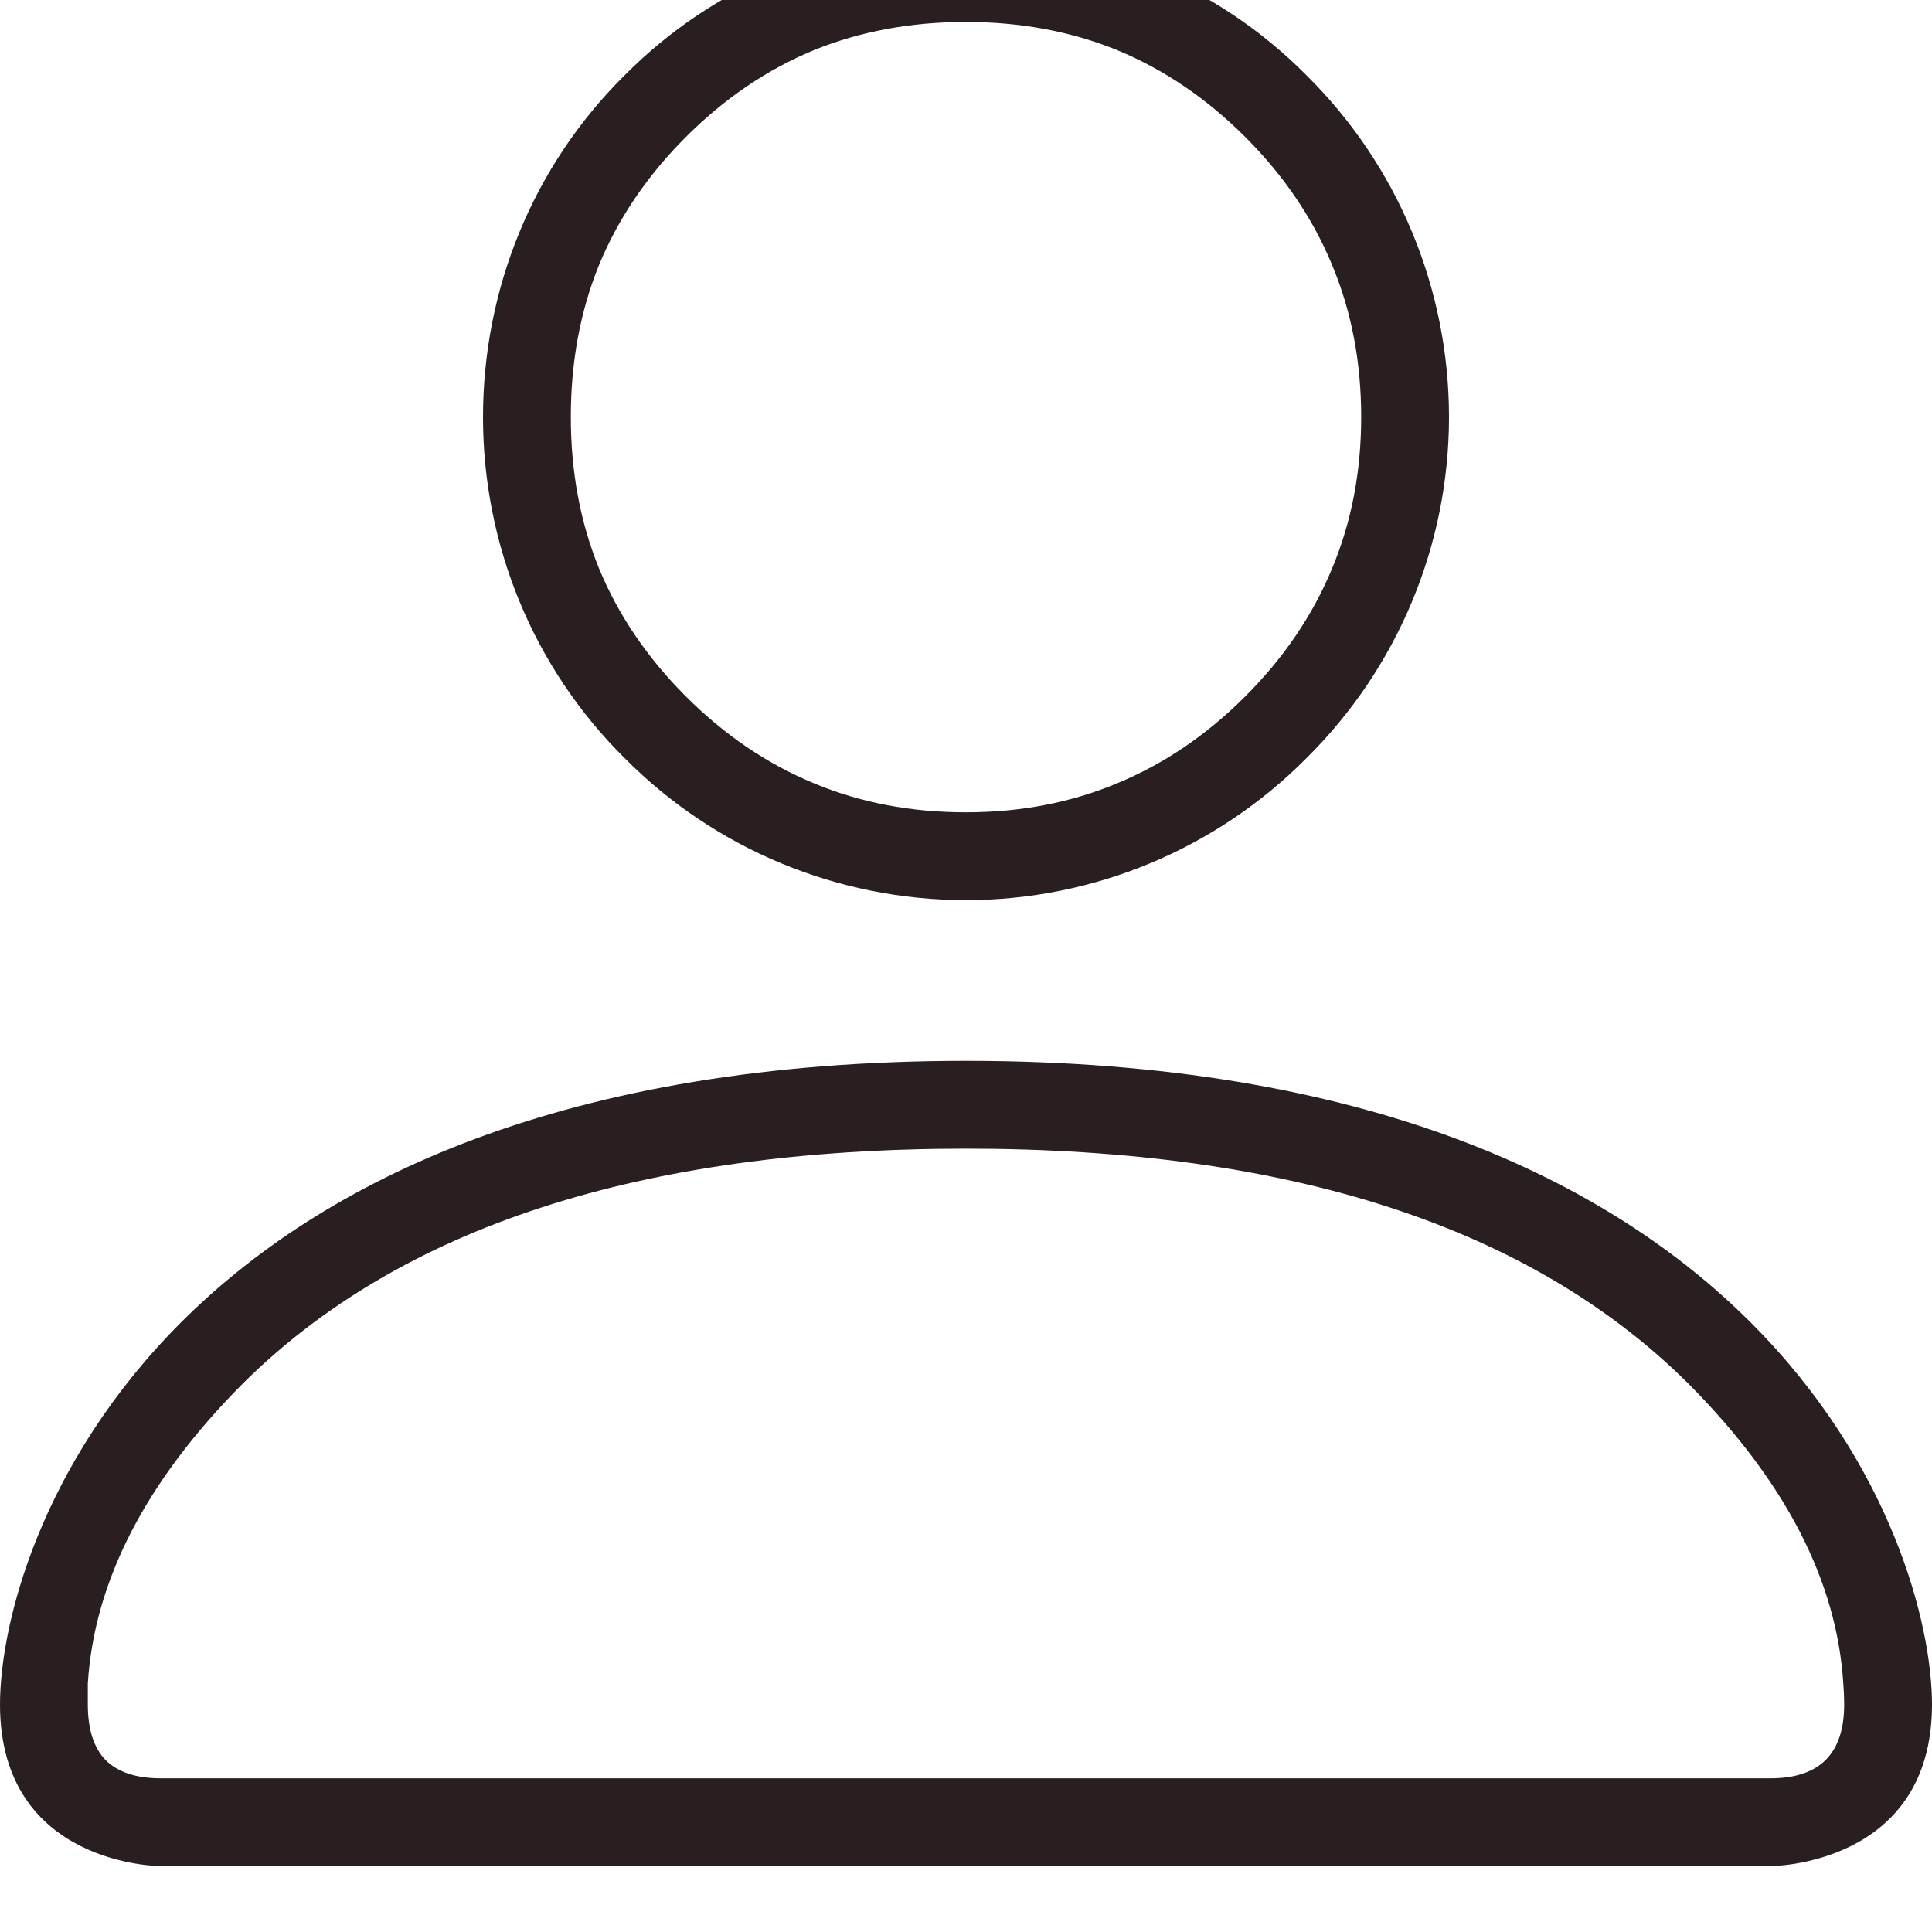 <svg width="22" height="22" viewBox="0 0 22 22" fill="none" xmlns="http://www.w3.org/2000/svg" xmlns:xlink="http://www.w3.org/1999/xlink">
	<desc>
			Created with Pixso.
	</desc>
	<defs/>
	<path id="Vector" d="M11 10.25C12.45 10.25 13.85 9.67 14.88 8.63C15.92 7.6 16.5 6.2 16.5 4.75C16.5 3.29 15.92 1.89 14.88 0.86C13.85 -0.18 12.45 -0.75 11 -0.75C9.54 -0.75 8.14 -0.18 7.11 0.86C6.07 1.89 5.5 3.29 5.5 4.75C5.5 6.2 6.07 7.6 7.11 8.63C8.14 9.67 9.54 10.25 11 10.25ZM15.17 6.47Q14.84 7.27 14.18 7.93Q13.52 8.59 12.72 8.92Q11.93 9.25 11 9.25Q10.06 9.25 9.27 8.92Q8.47 8.59 7.81 7.93Q7.15 7.27 6.82 6.47Q6.5 5.68 6.5 4.75Q6.5 3.81 6.82 3.02Q7.15 2.22 7.81 1.56Q8.47 0.9 9.27 0.57Q10.06 0.25 11 0.25Q11.93 0.25 12.72 0.57Q13.52 0.9 14.18 1.56Q14.84 2.22 15.17 3.02Q15.5 3.81 15.5 4.75Q15.5 5.68 15.17 6.47ZM1.83 21.25C1.83 21.25 0 21.25 0 19.41C0 17.58 1.83 12.08 11 12.08C20.16 12.08 22 17.58 22 19.41C22 21.25 20.16 21.25 20.16 21.25L1.83 21.25ZM1.2 20.04Q1 19.83 1 19.41Q1 19.29 1 19.17Q1.11 17.42 2.76 15.76Q5.45 13.08 11 13.08Q16.54 13.08 19.23 15.76Q20.88 17.42 20.99 19.17Q21 19.29 21 19.41Q21 19.83 20.79 20.04Q20.58 20.25 20.16 20.25L1.83 20.25Q1.41 20.25 1.2 20.04Z" fill="#2A1F20" fill-opacity="1" fill-rule="evenodd"/>
</svg>
